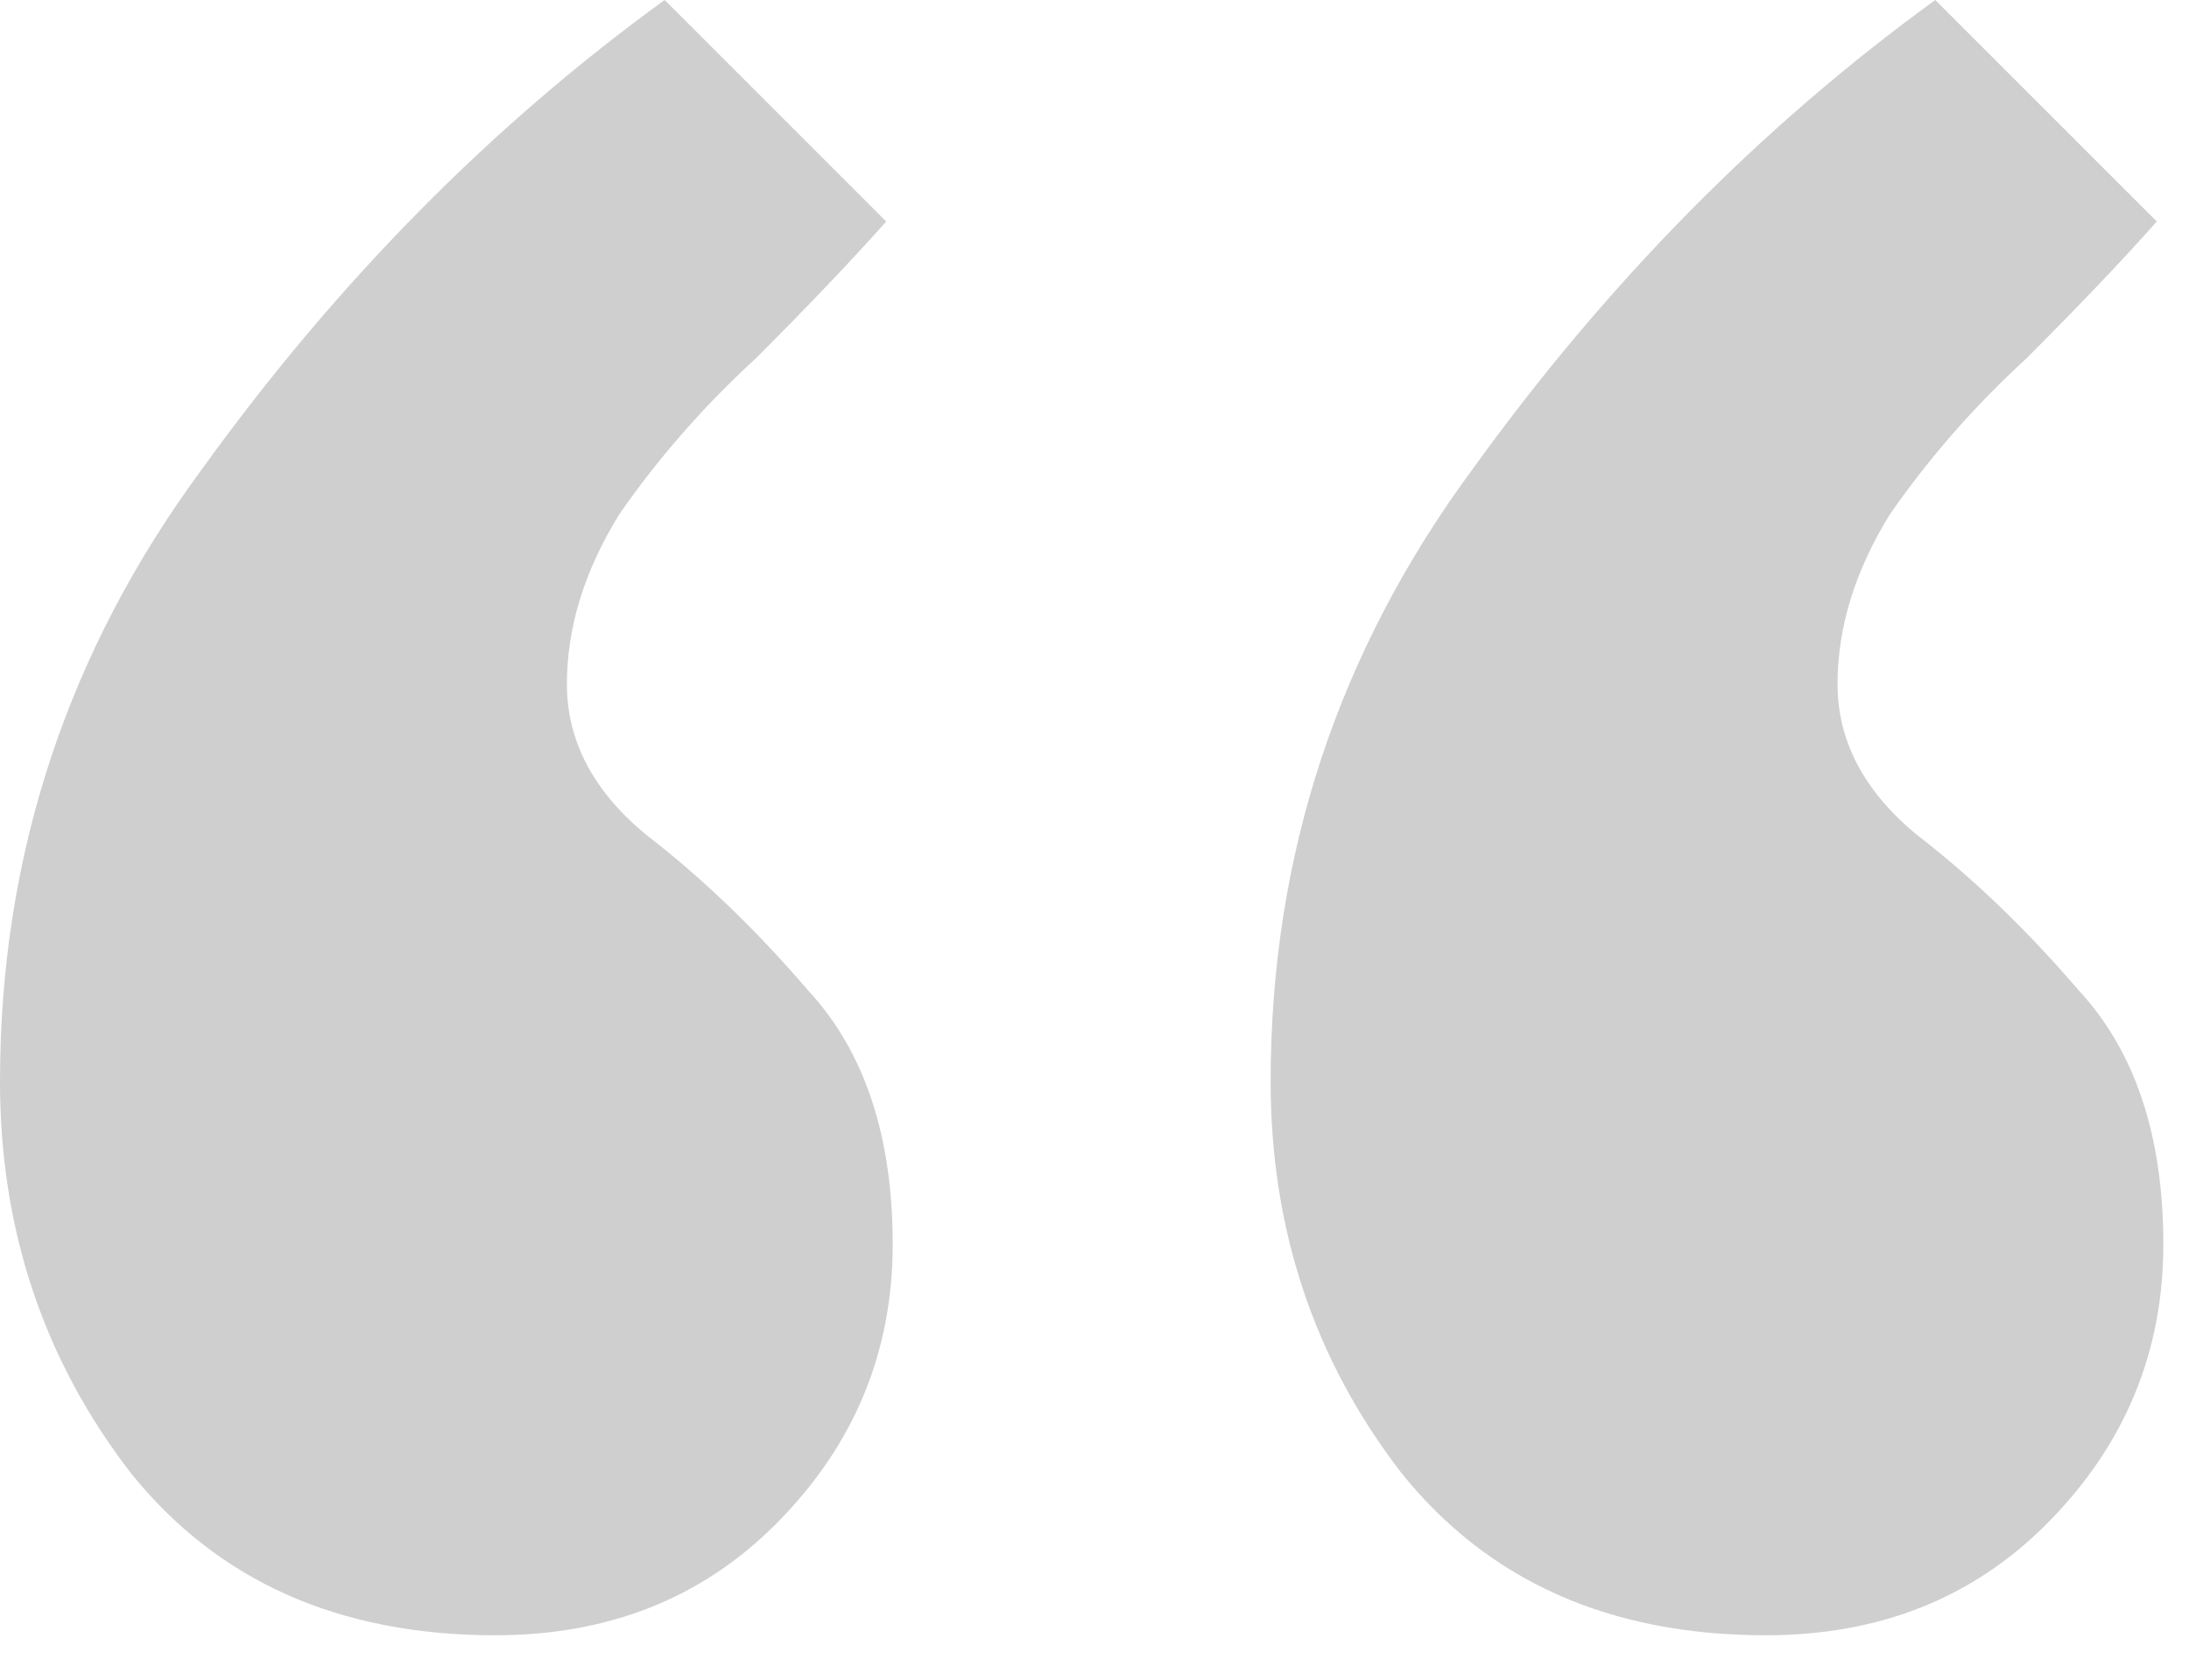 <svg width="43" height="33" viewBox="0 0 43 33" fill="none" xmlns="http://www.w3.org/2000/svg">
<path d="M17.536 24.448C17.536 26.581 16.768 28.416 15.232 29.952C13.781 31.403 11.947 32.128 9.728 32.128C6.656 32.128 4.267 31.061 2.56 28.928C0.853 26.709 0 24.149 0 21.248C0 16.811 1.323 12.8 3.968 9.216C6.613 5.547 9.643 2.475 13.056 0L17.408 4.352C16.725 5.12 15.872 6.016 14.848 7.04C13.824 7.979 12.928 9.003 12.16 10.112C11.477 11.221 11.136 12.331 11.136 13.44C11.136 14.549 11.648 15.531 12.672 16.384C13.781 17.237 14.848 18.261 15.872 19.456C16.981 20.651 17.536 22.315 17.536 24.448ZM42.496 24.448C42.496 26.581 41.728 28.416 40.192 29.952C38.741 31.403 36.907 32.128 34.688 32.128C31.616 32.128 29.227 31.061 27.52 28.928C25.813 26.709 24.96 24.149 24.96 21.248C24.96 16.811 26.283 12.8 28.928 9.216C31.573 5.547 34.603 2.475 38.016 0L42.368 4.352C41.685 5.12 40.832 6.016 39.808 7.04C38.784 7.979 37.888 9.003 37.12 10.112C36.437 11.221 36.096 12.331 36.096 13.44C36.096 14.549 36.608 15.531 37.632 16.384C38.741 17.237 39.808 18.261 40.832 19.456C41.941 20.651 42.496 22.315 42.496 24.448Z" fill="#CFCFCF"/>
</svg>
